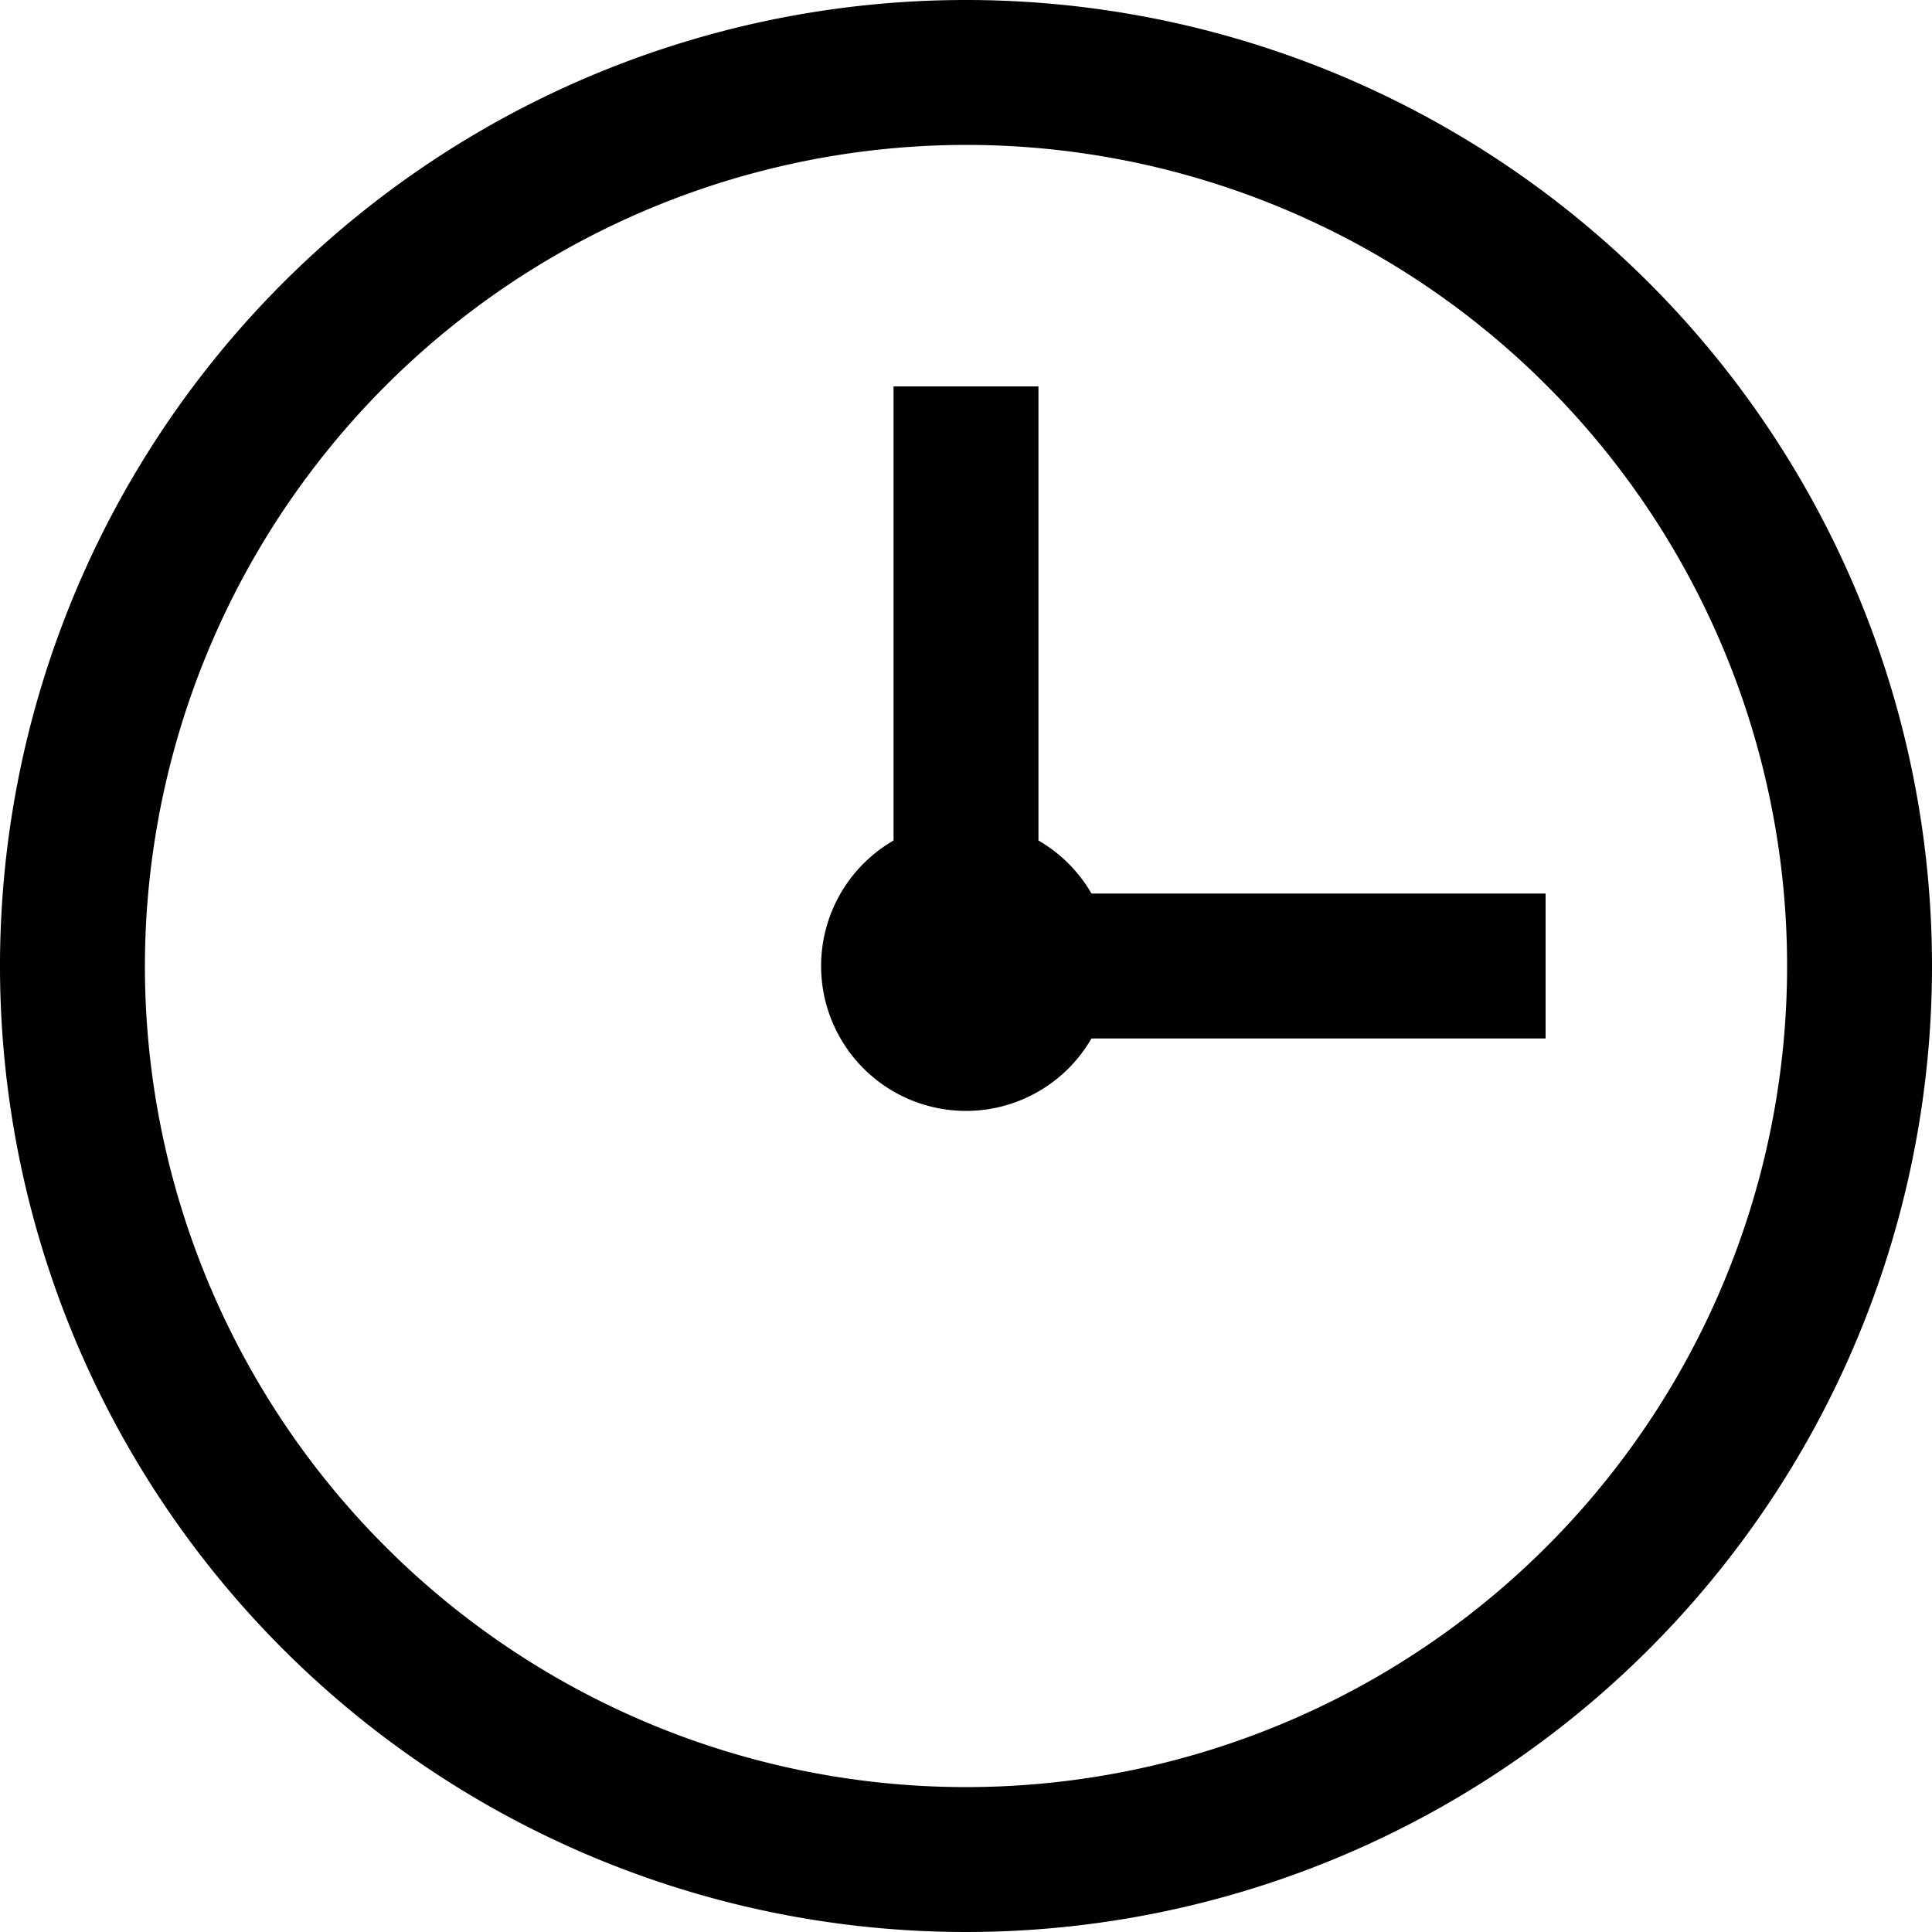 <svg xmlns="http://www.w3.org/2000/svg" viewBox="0 0 20 20"><defs><style>.cls-1{fill:none;stroke:#000;stroke-miterlimit:10;stroke-width:1.5px;}</style></defs><title>Asset 2</title><g id="Layer_2" data-name="Layer 2"><g id="Layer_1-2" data-name="Layer 1"><line class="cls-1" x1="10" y1="4" x2="10" y2="9"/><line class="cls-1" x1="11" y1="10" x2="16" y2="10"/><path d="M10,1.5A8.5,8.5,0,1,1,1.5,10,8.51,8.51,0,0,1,10,1.5M10,0A10,10,0,1,0,20,10,10,10,0,0,0,10,0Z"/><path d="M10,8.5A1.5,1.5,0,1,0,11.5,10,1.5,1.5,0,0,0,10,8.5Z"/></g></g></svg>